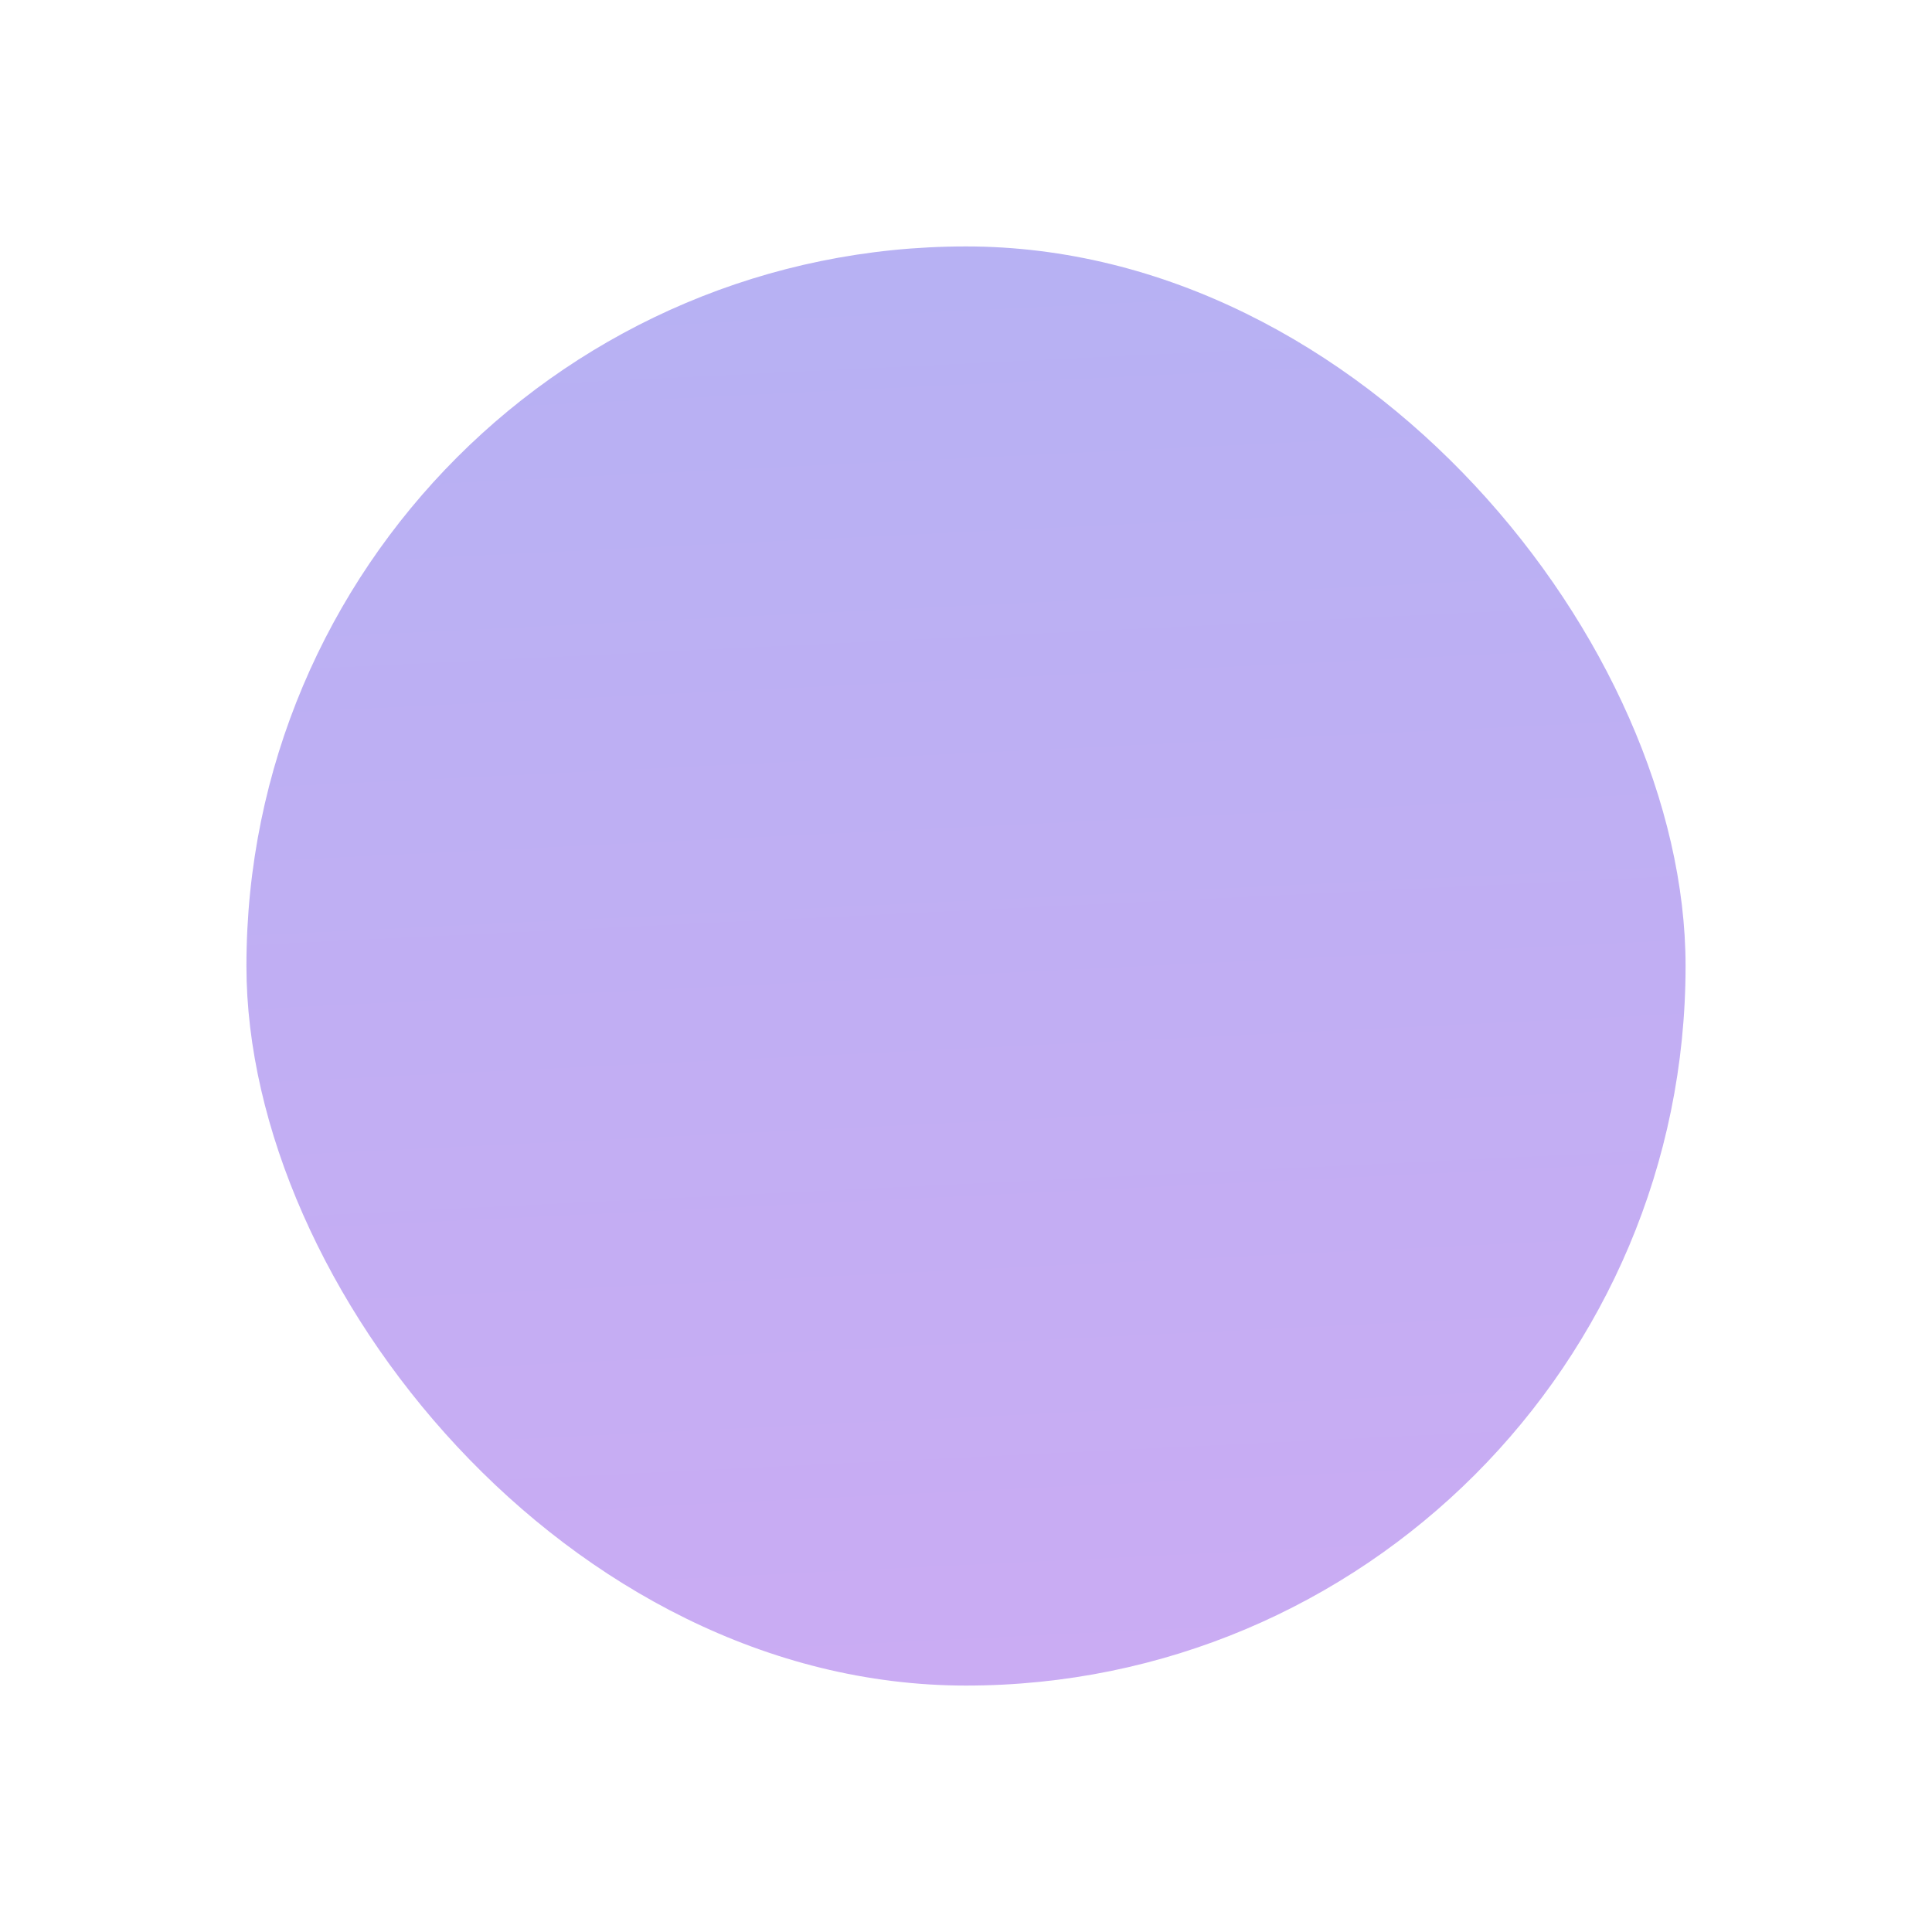 <svg width="2352" height="2352" viewBox="0 0 2352 2352" fill="none" xmlns="http://www.w3.org/2000/svg">
<g filter="url(#filter0_f_2532_3281)">
<rect x="300" y="300" width="1752" height="1752" rx="876" fill="url(#paint0_linear_2532_3281)" fill-opacity="0.4"/>
</g>
<defs>
<filter id="filter0_f_2532_3281" x="0" y="0" width="2352" height="2352" filterUnits="userSpaceOnUse" color-interpolation-filters="sRGB">
<feFlood flood-opacity="0" result="BackgroundImageFix"/>
<feBlend mode="normal" in="SourceGraphic" in2="BackgroundImageFix" result="shape"/>
<feGaussianBlur stdDeviation="150" result="effect1_foregroundBlur_2532_3281"/>
</filter>
<linearGradient id="paint0_linear_2532_3281" x1="1182.04" y1="9.537" x2="1291.3" y2="2267.86" gradientUnits="userSpaceOnUse">
<stop stop-color="#423EE0"/>
<stop offset="1" stop-color="#812DE2"/>
</linearGradient>
</defs>
</svg>
